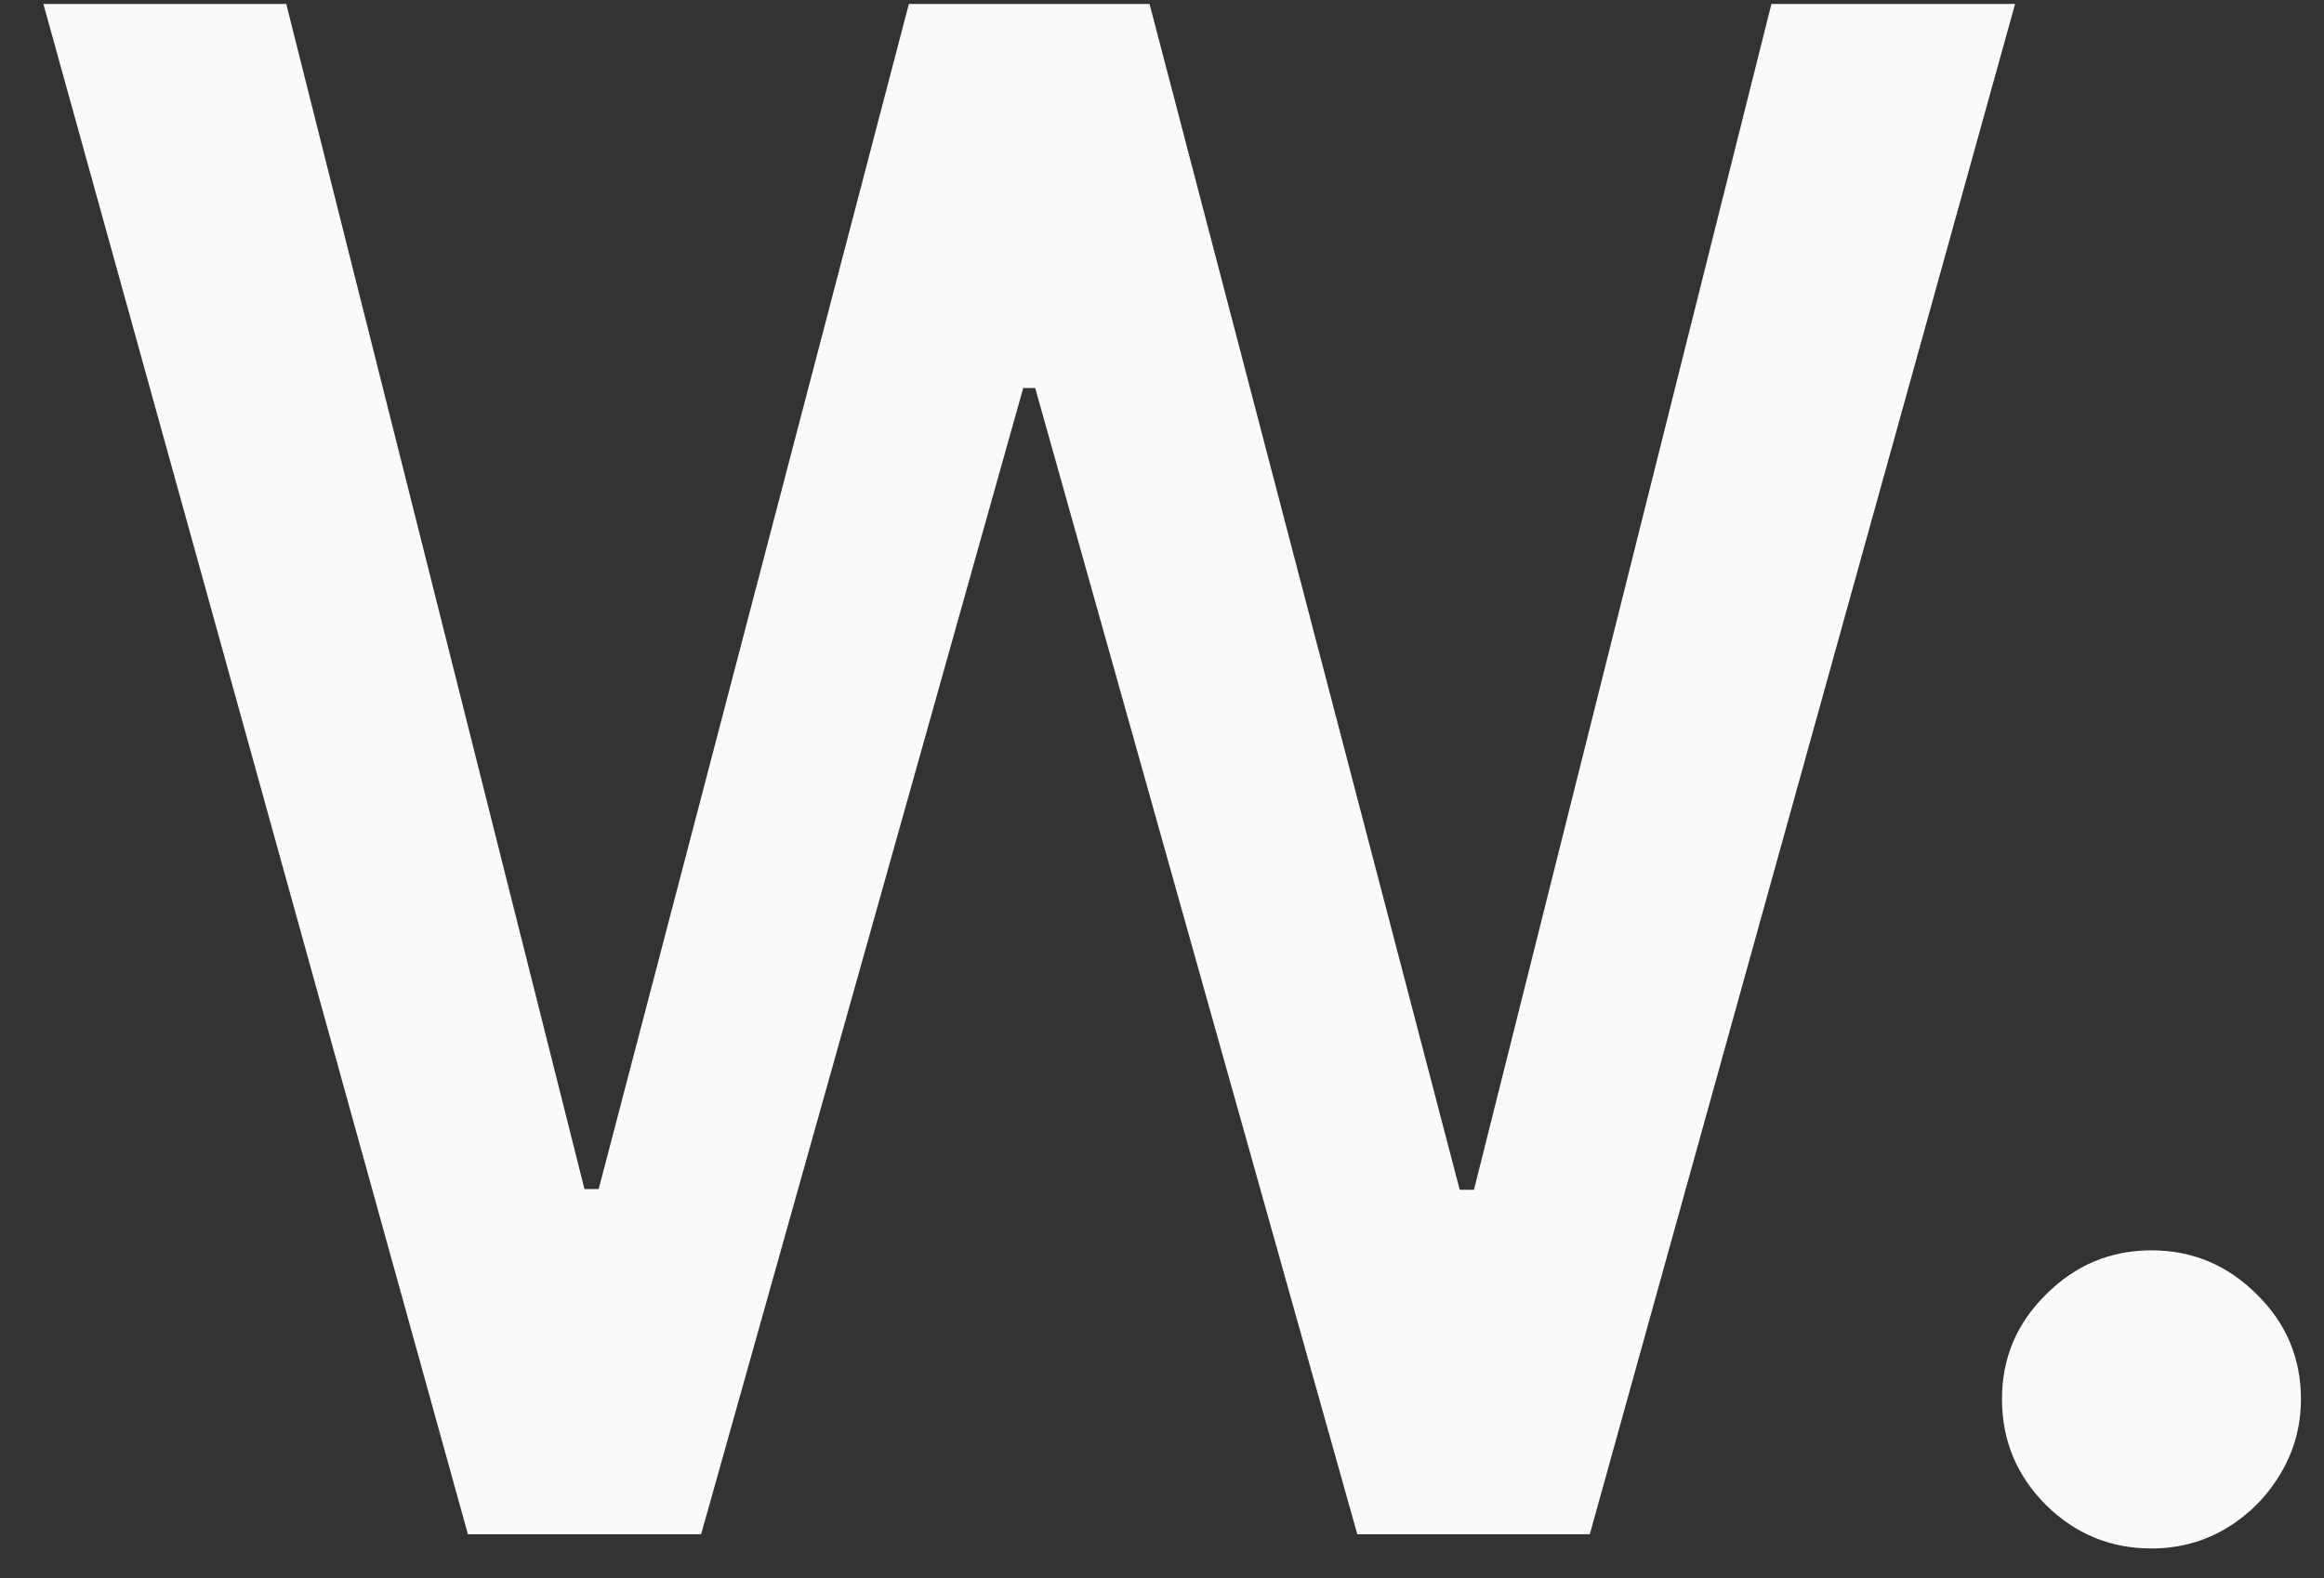 <svg width="53" height="36" viewBox="0 0 53 36" fill="none" xmlns="http://www.w3.org/2000/svg">
<rect x="0" y="0" width="53" height="36" fill="#333333" stroke="none"/>
<path d="M10.671 35L0.989 0.091H6.528L13.329 27.125H13.653L20.727 0.091H26.216L33.29 27.142H33.614L40.398 0.091H45.955L36.256 35H30.954L23.608 8.852H23.335L15.989 35H10.671ZM49.065 35.324C48.133 35.324 47.332 34.994 46.662 34.335C45.992 33.665 45.656 32.858 45.656 31.915C45.656 30.983 45.992 30.188 46.662 29.528C47.332 28.858 48.133 28.523 49.065 28.523C49.997 28.523 50.798 28.858 51.469 29.528C52.139 30.188 52.474 30.983 52.474 31.915C52.474 32.54 52.315 33.114 51.997 33.636C51.69 34.148 51.281 34.557 50.77 34.864C50.258 35.17 49.69 35.324 49.065 35.324Z" fill="#FAFAFA"/>
</svg>
